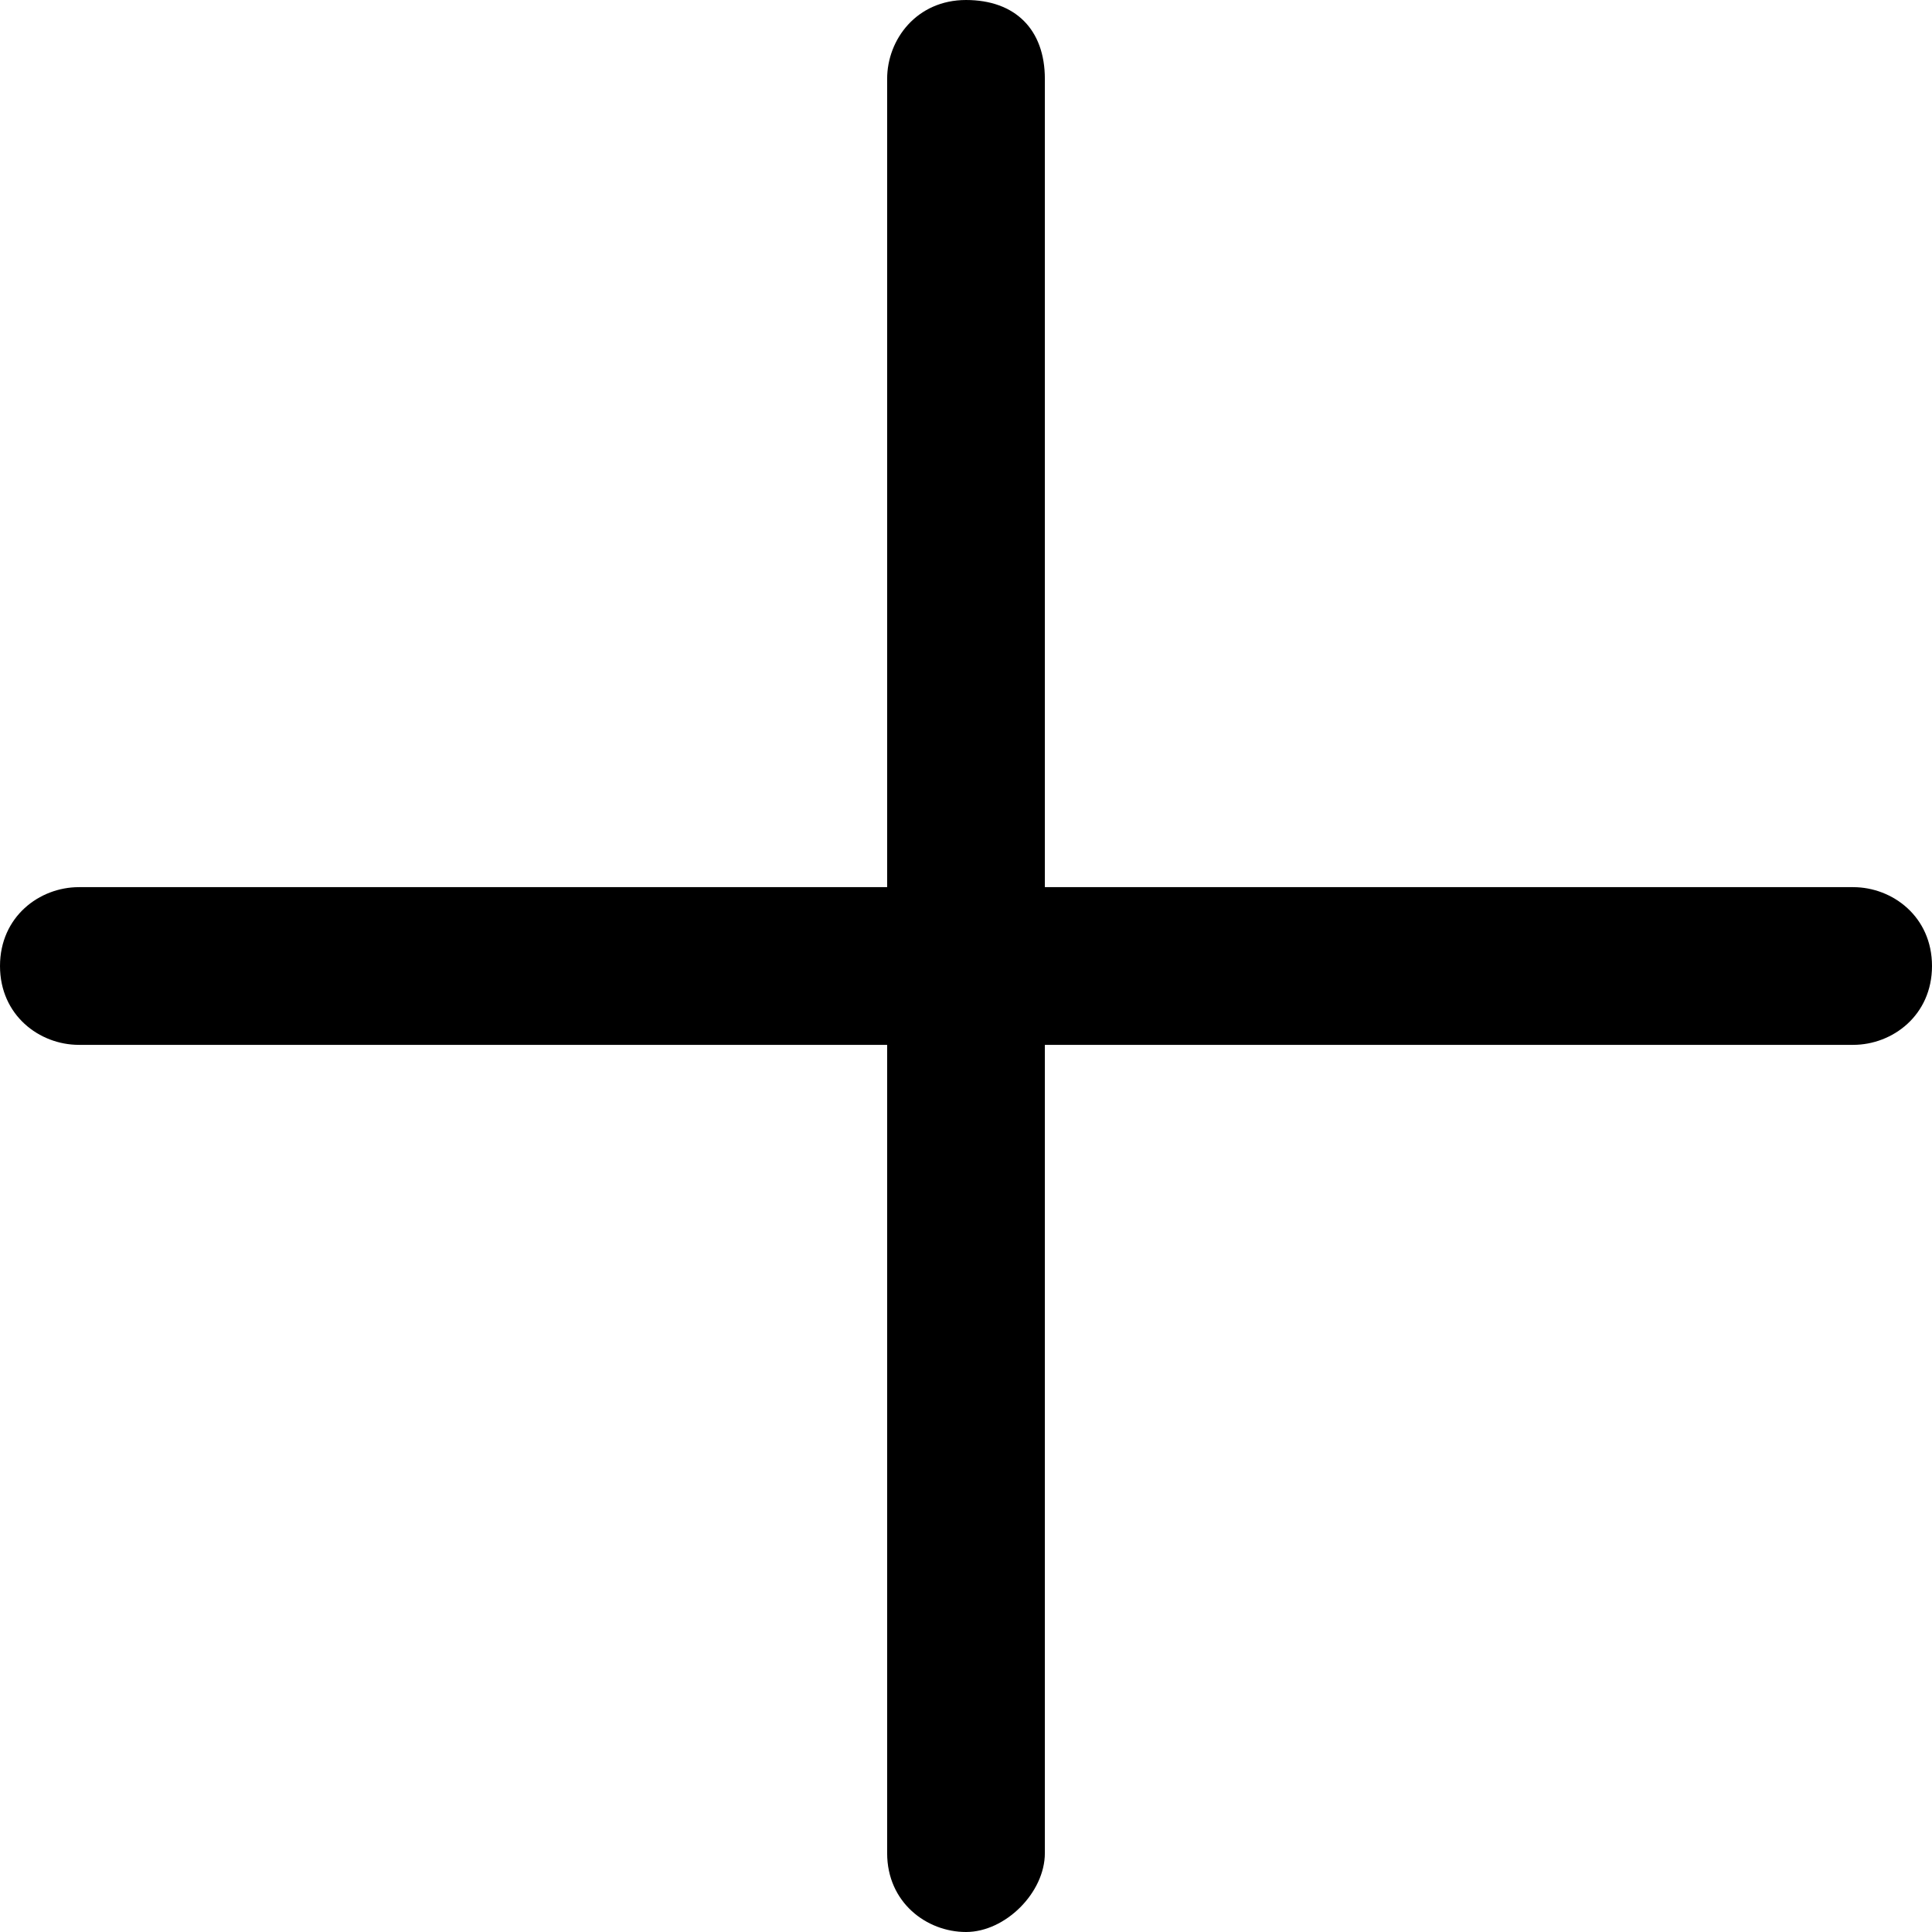 <!-- Generated by IcoMoon.io -->
<svg version="1.1" xmlns="http://www.w3.org/2000/svg" width="1024" height="1024" viewBox="0 0 1024 1024">
<title></title>
<g id="icomoon-ignore">
</g>
<path fill="#000" d="M512 1024c-20.898 0-41.796-15.673-41.796-41.796v-940.408c0-20.898 15.673-41.796 41.796-41.796s41.796 15.673 41.796 41.796v940.408c0 20.898-20.898 41.796-41.796 41.796z"></path>
<path fill="#000" d="M982.204 553.796h-940.408c-20.898 0-41.796-15.673-41.796-41.796s20.898-41.796 41.796-41.796h940.408c20.898 0 41.796 15.673 41.796 41.796s-20.898 41.796-41.796 41.796z"></path>
</svg>
